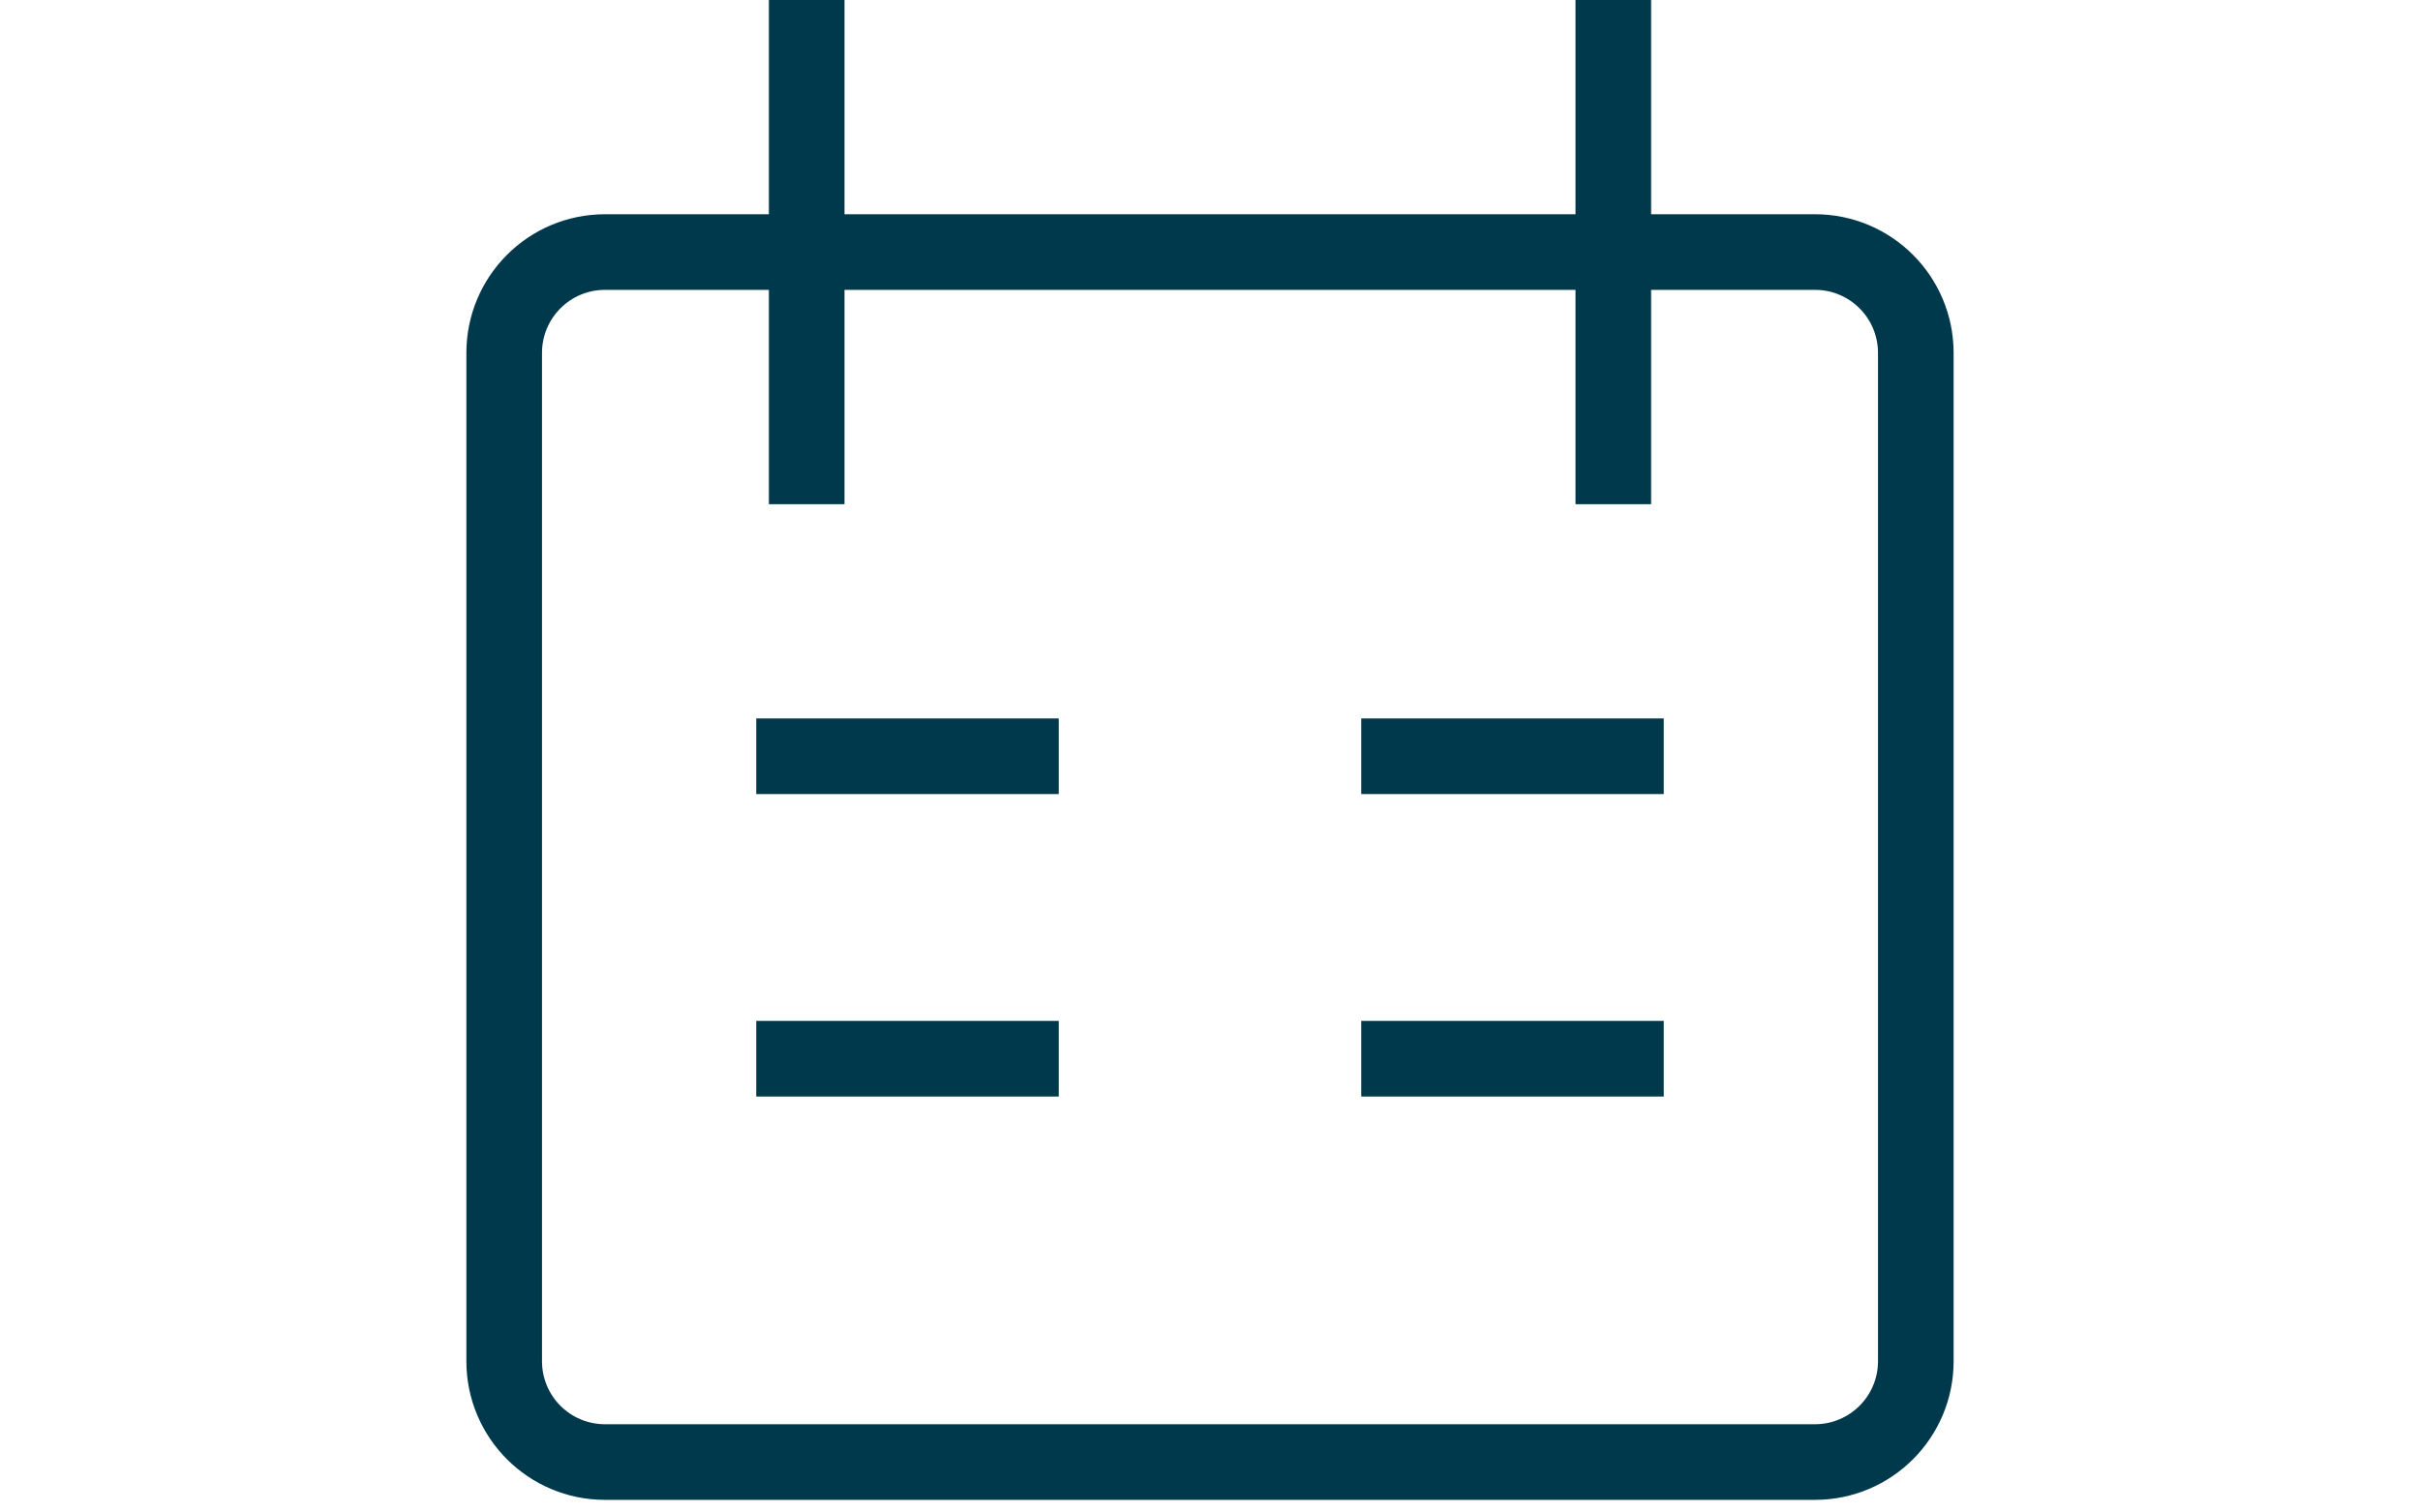 <svg width="40" height="25" viewBox="0 0 21 20" fill="none" xmlns="http://www.w3.org/2000/svg">
<path d="M5.167 0V6.667M15.833 0V6.667M4.5 10H8.5M16.5 10H12.5M4.5 14H8.5M12.5 14H16.5M2.5 3.333H18.5C19.236 3.333 19.833 3.93 19.833 4.667V18C19.833 18.736 19.236 19.333 18.5 19.333H2.5C1.763 19.333 1.167 18.736 1.167 18V4.667C1.167 3.93 1.763 3.333 2.5 3.333Z" stroke="#00394C"/>
</svg>
